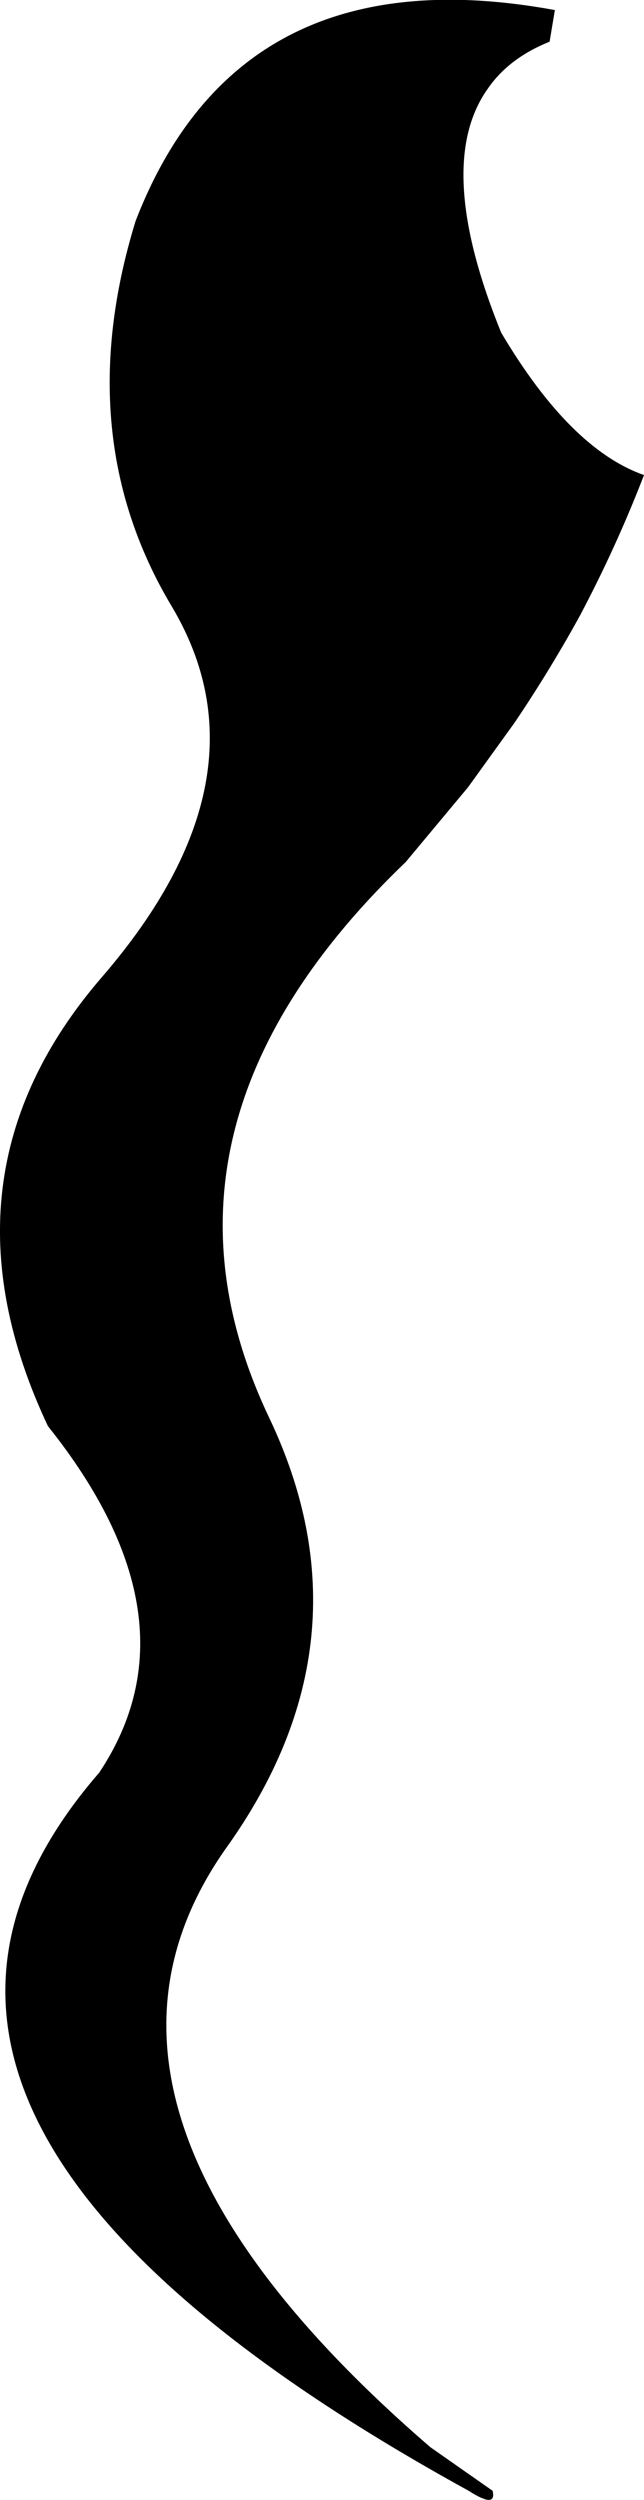 <?xml version="1.0" encoding="UTF-8" standalone="no"?>
<svg xmlns:xlink="http://www.w3.org/1999/xlink" height="260.75px" width="67.2px" xmlns="http://www.w3.org/2000/svg">
  <g transform="matrix(1.0, 0.0, 0.0, 1.0, -280.45, -196.35)">
    <path d="M347.65 245.9 Q344.8 253.3 341.0 260.5 337.9 266.15 334.2 271.65 L333.95 272.0 329.3 278.45 322.8 286.25 Q294.05 313.8 308.55 344.25 319.6 367.5 303.95 389.25 284.8 416.6 325.35 451.6 L331.85 456.15 Q332.3 458.05 329.35 456.15 259.25 417.6 290.8 381.25 301.5 365.2 285.45 345.1 273.15 319.0 291.1 298.25 309.0 277.5 298.4 259.65 287.7 241.8 294.6 219.4 305.45 191.35 338.35 197.4 L337.8 200.7 Q333.55 202.4 331.35 205.6 325.65 213.6 332.75 231.05 339.95 243.2 347.65 245.9" fill="#000000" fill-rule="evenodd" stroke="none"/>
  </g>
</svg>
